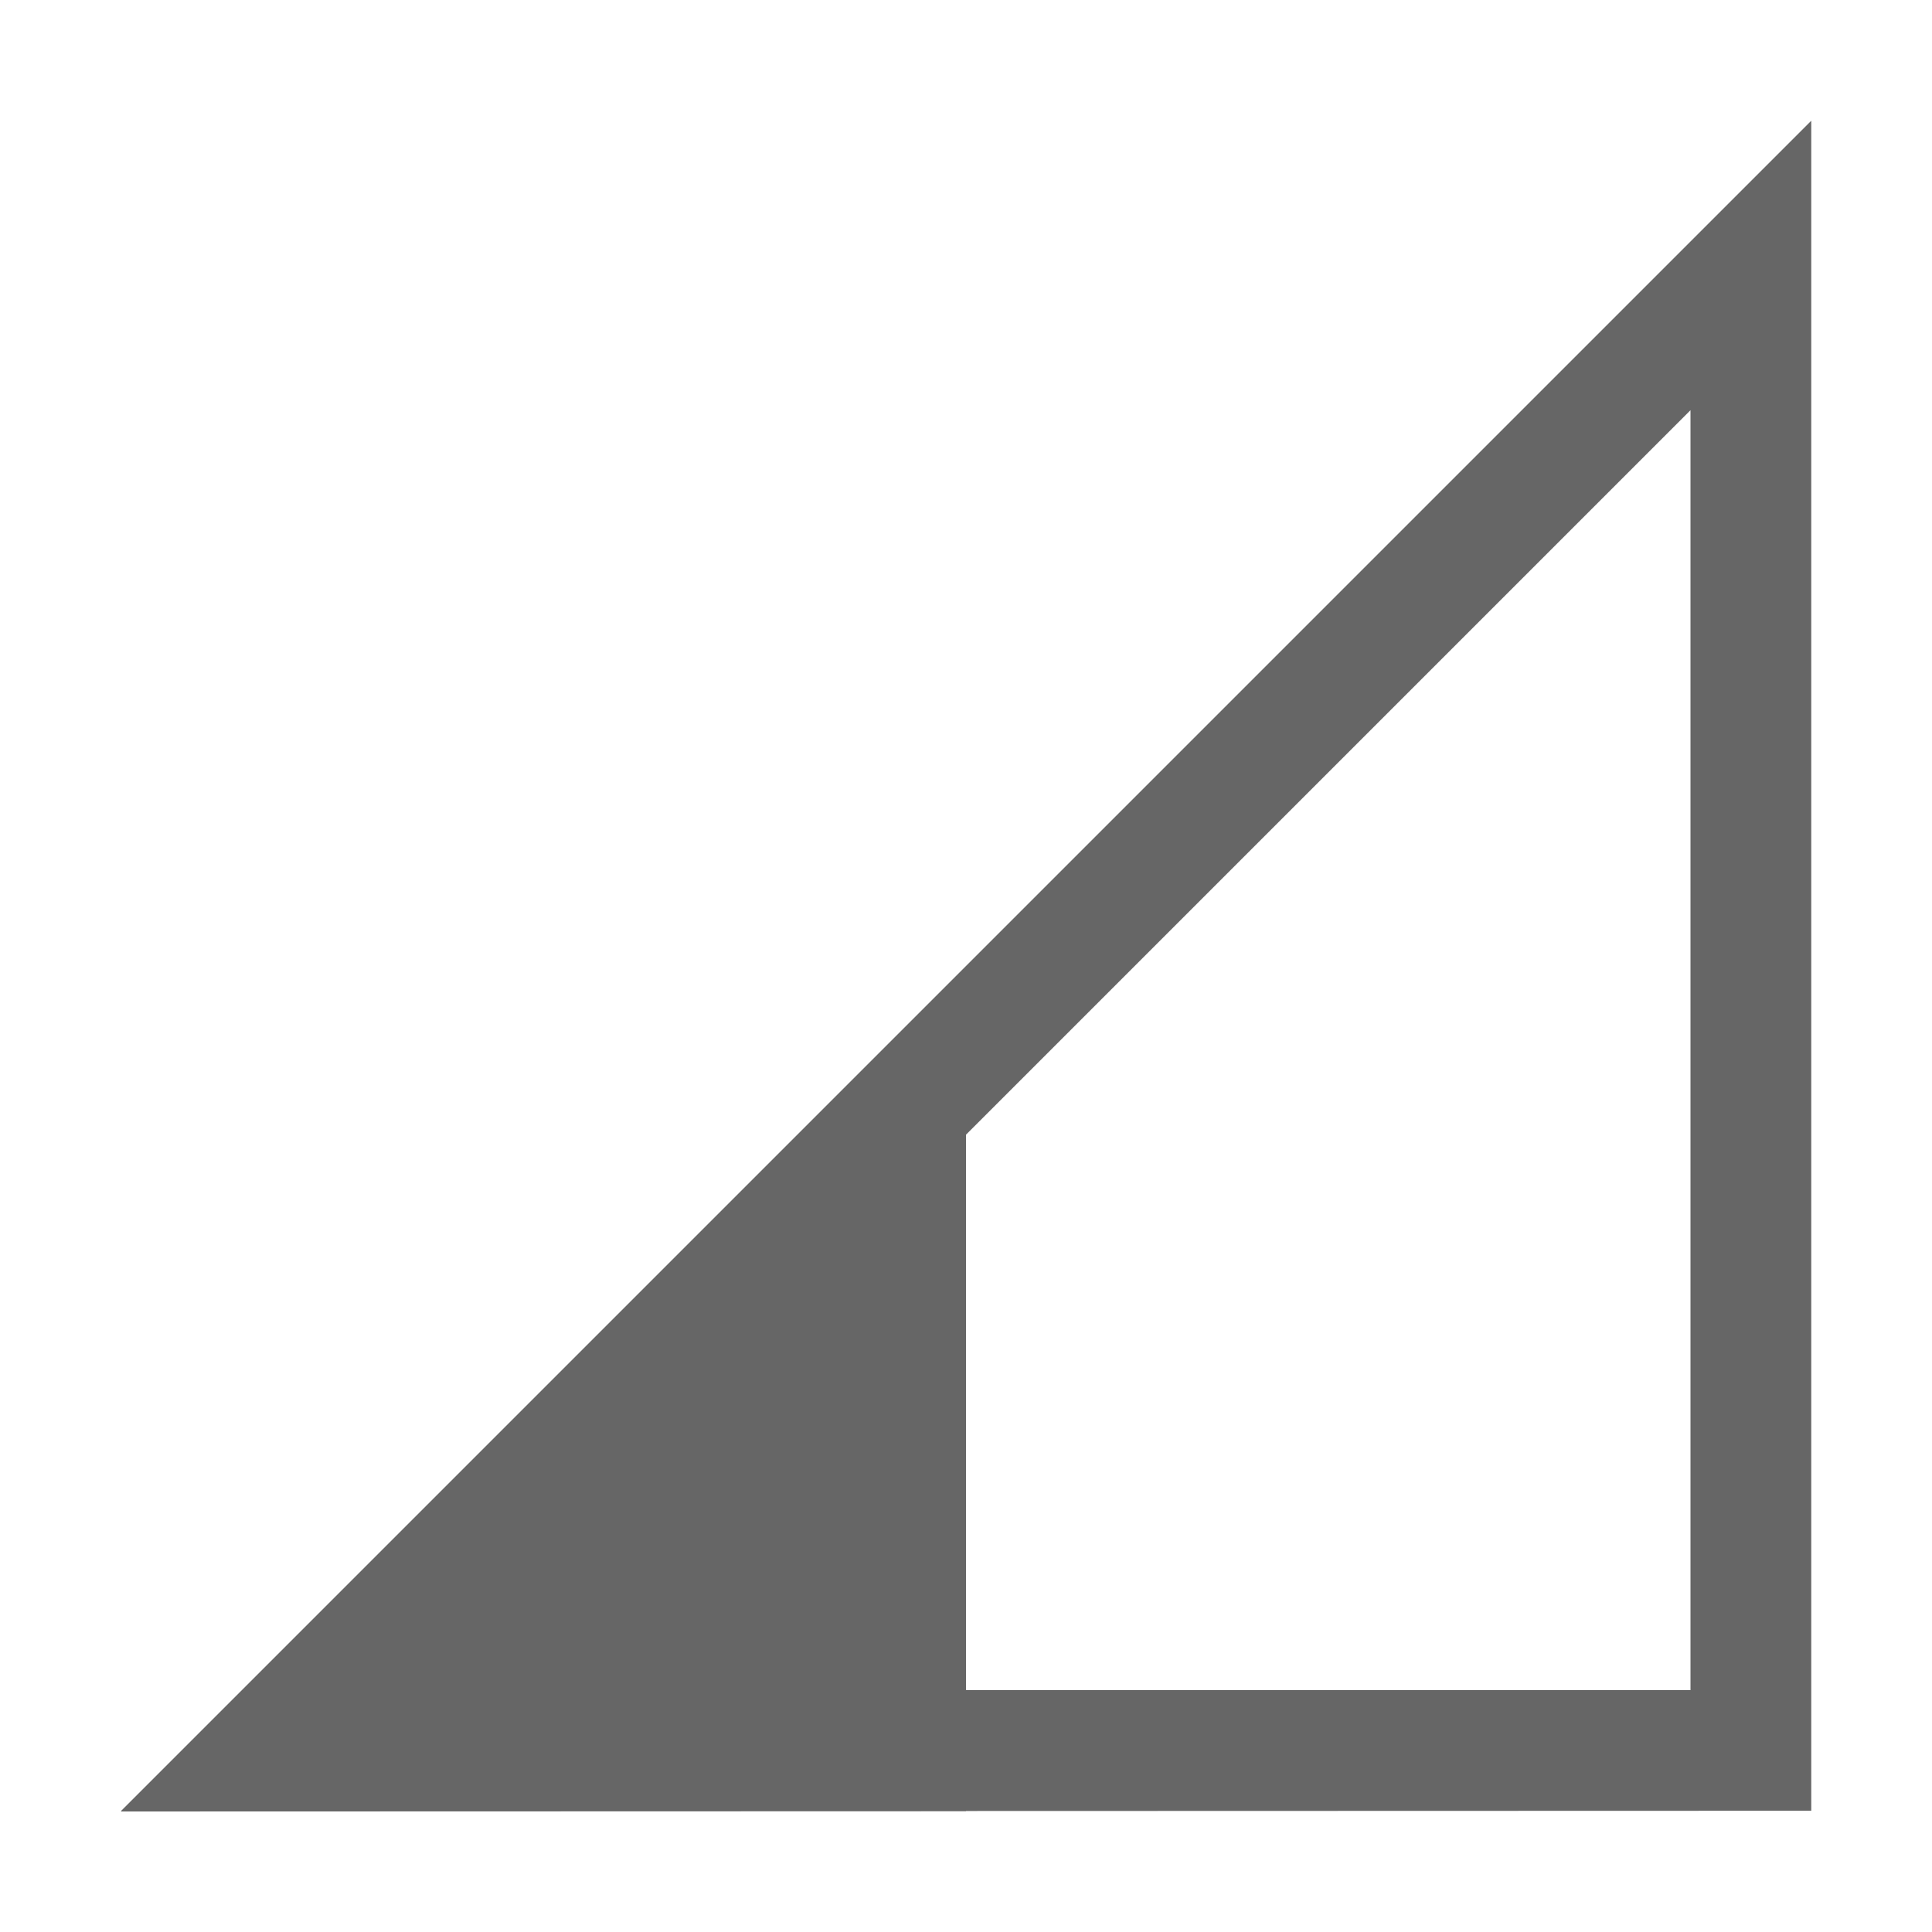 <svg width="16" height="16" enable-background="new" version="1.1" xmlns="http://www.w3.org/2000/svg">
<title>Pop Symbolic Icon Theme</title>
<path d="m15 1-14 14h0.006l-0.002 0.002 6.996-0.002v-0.002l7-0.002v-13.996zm-1 2.397v10.6h-6v-4.6l6-6z" fill="#666"/>
</svg>

